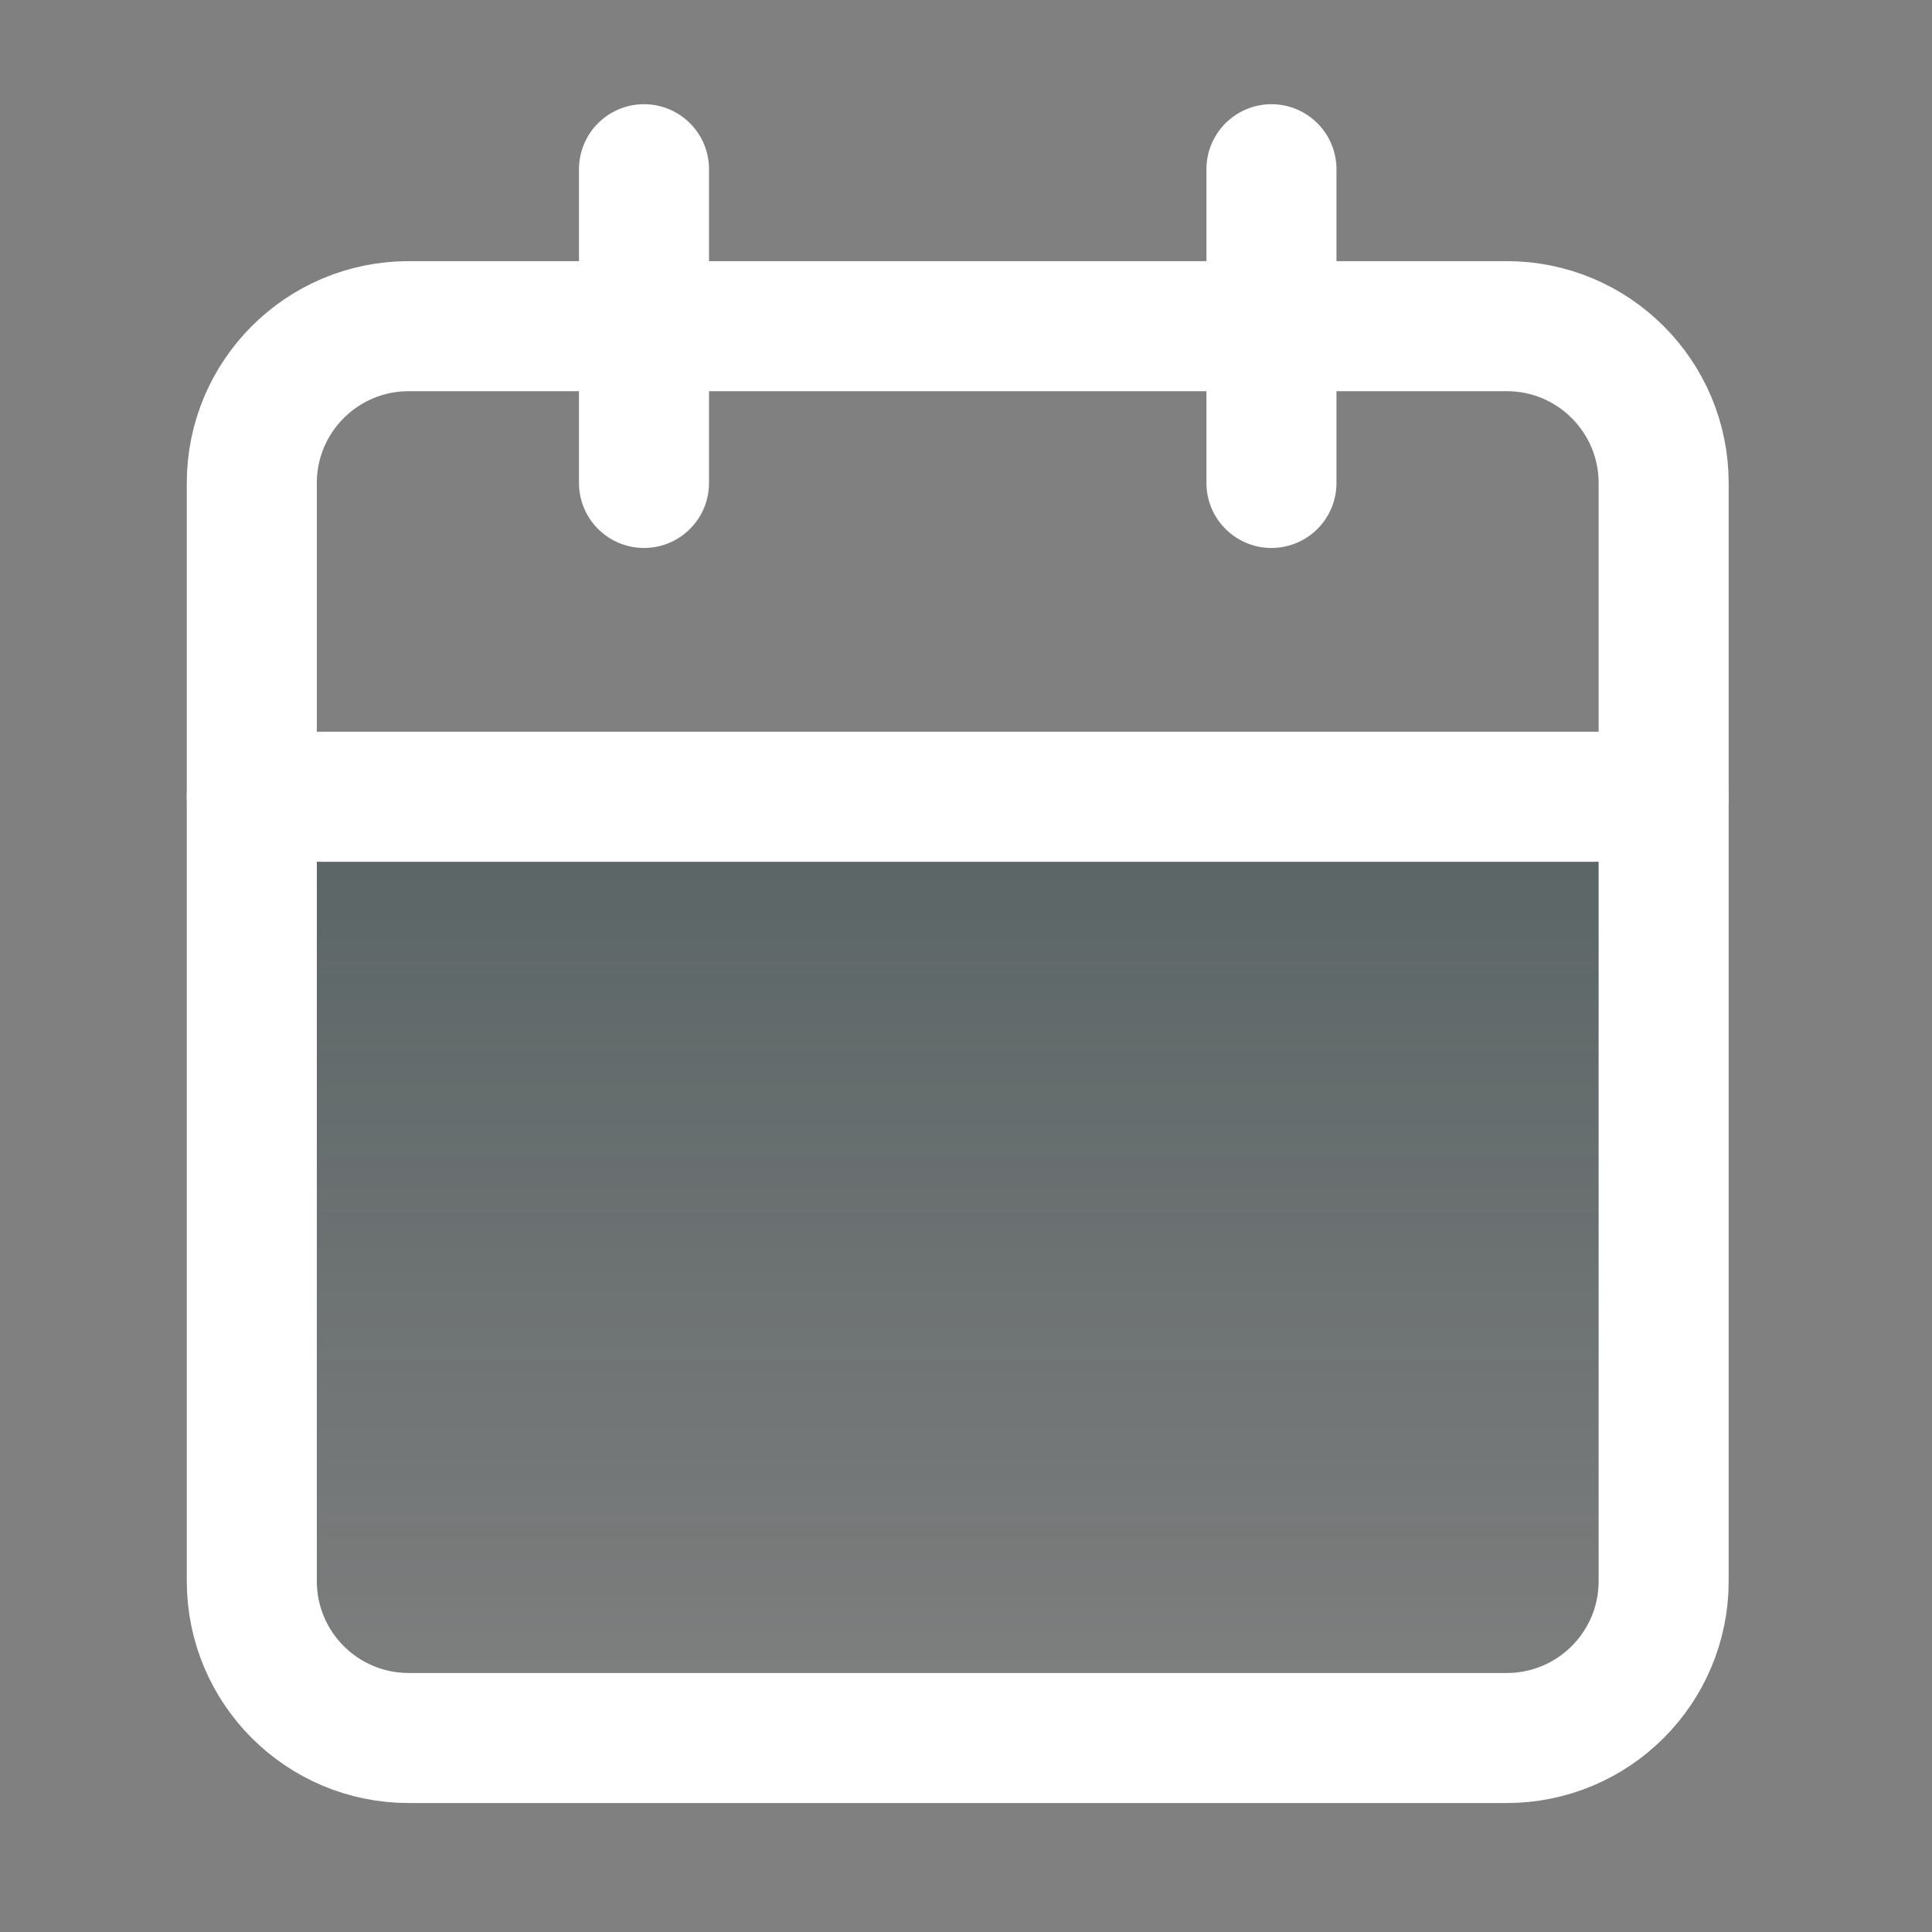 <svg width="39" height="39" viewBox="0 0 39 39" fill="none" xmlns="http://www.w3.org/2000/svg">
<rect x="0" y="0" width="39" height="39" fill="#808080" stroke="none"/>
<rect opacity="0.6" x="5.333" y="16.25" width="28" height="19" fill="url(#paint0_linear_920_4199)" fill-opacity="0.6"/>
<path d="M30.416 6.584H8.25C6.501 6.584 5.083 8.002 5.083 9.751V31.917C5.083 33.666 6.501 35.084 8.25 35.084H30.416C32.165 35.084 33.583 33.666 33.583 31.917V9.751C33.583 8.002 32.165 6.584 30.416 6.584Z" stroke="white" stroke-width="2.625" stroke-linecap="round" stroke-linejoin="round"/>
<path d="M25.666 3.416V9.749" stroke="white" stroke-width="2.625" stroke-linecap="round" stroke-linejoin="round"/>
<path d="M13 3.416V9.749" stroke="white" stroke-width="2.625" stroke-linecap="round" stroke-linejoin="round"/>
<path d="M5.083 16.084H33.583" stroke="white" stroke-width="2.625" stroke-linecap="round" stroke-linejoin="round"/>
<defs>
<linearGradient id="paint0_linear_920_4199" x1="19.333" y1="16.25" x2="19.333" y2="35.25" gradientUnits="userSpaceOnUse">
<stop stop-color="#163335"/>
<stop offset="1" stop-color="#163335" stop-opacity="0"/>
</linearGradient>
</defs>
</svg>
